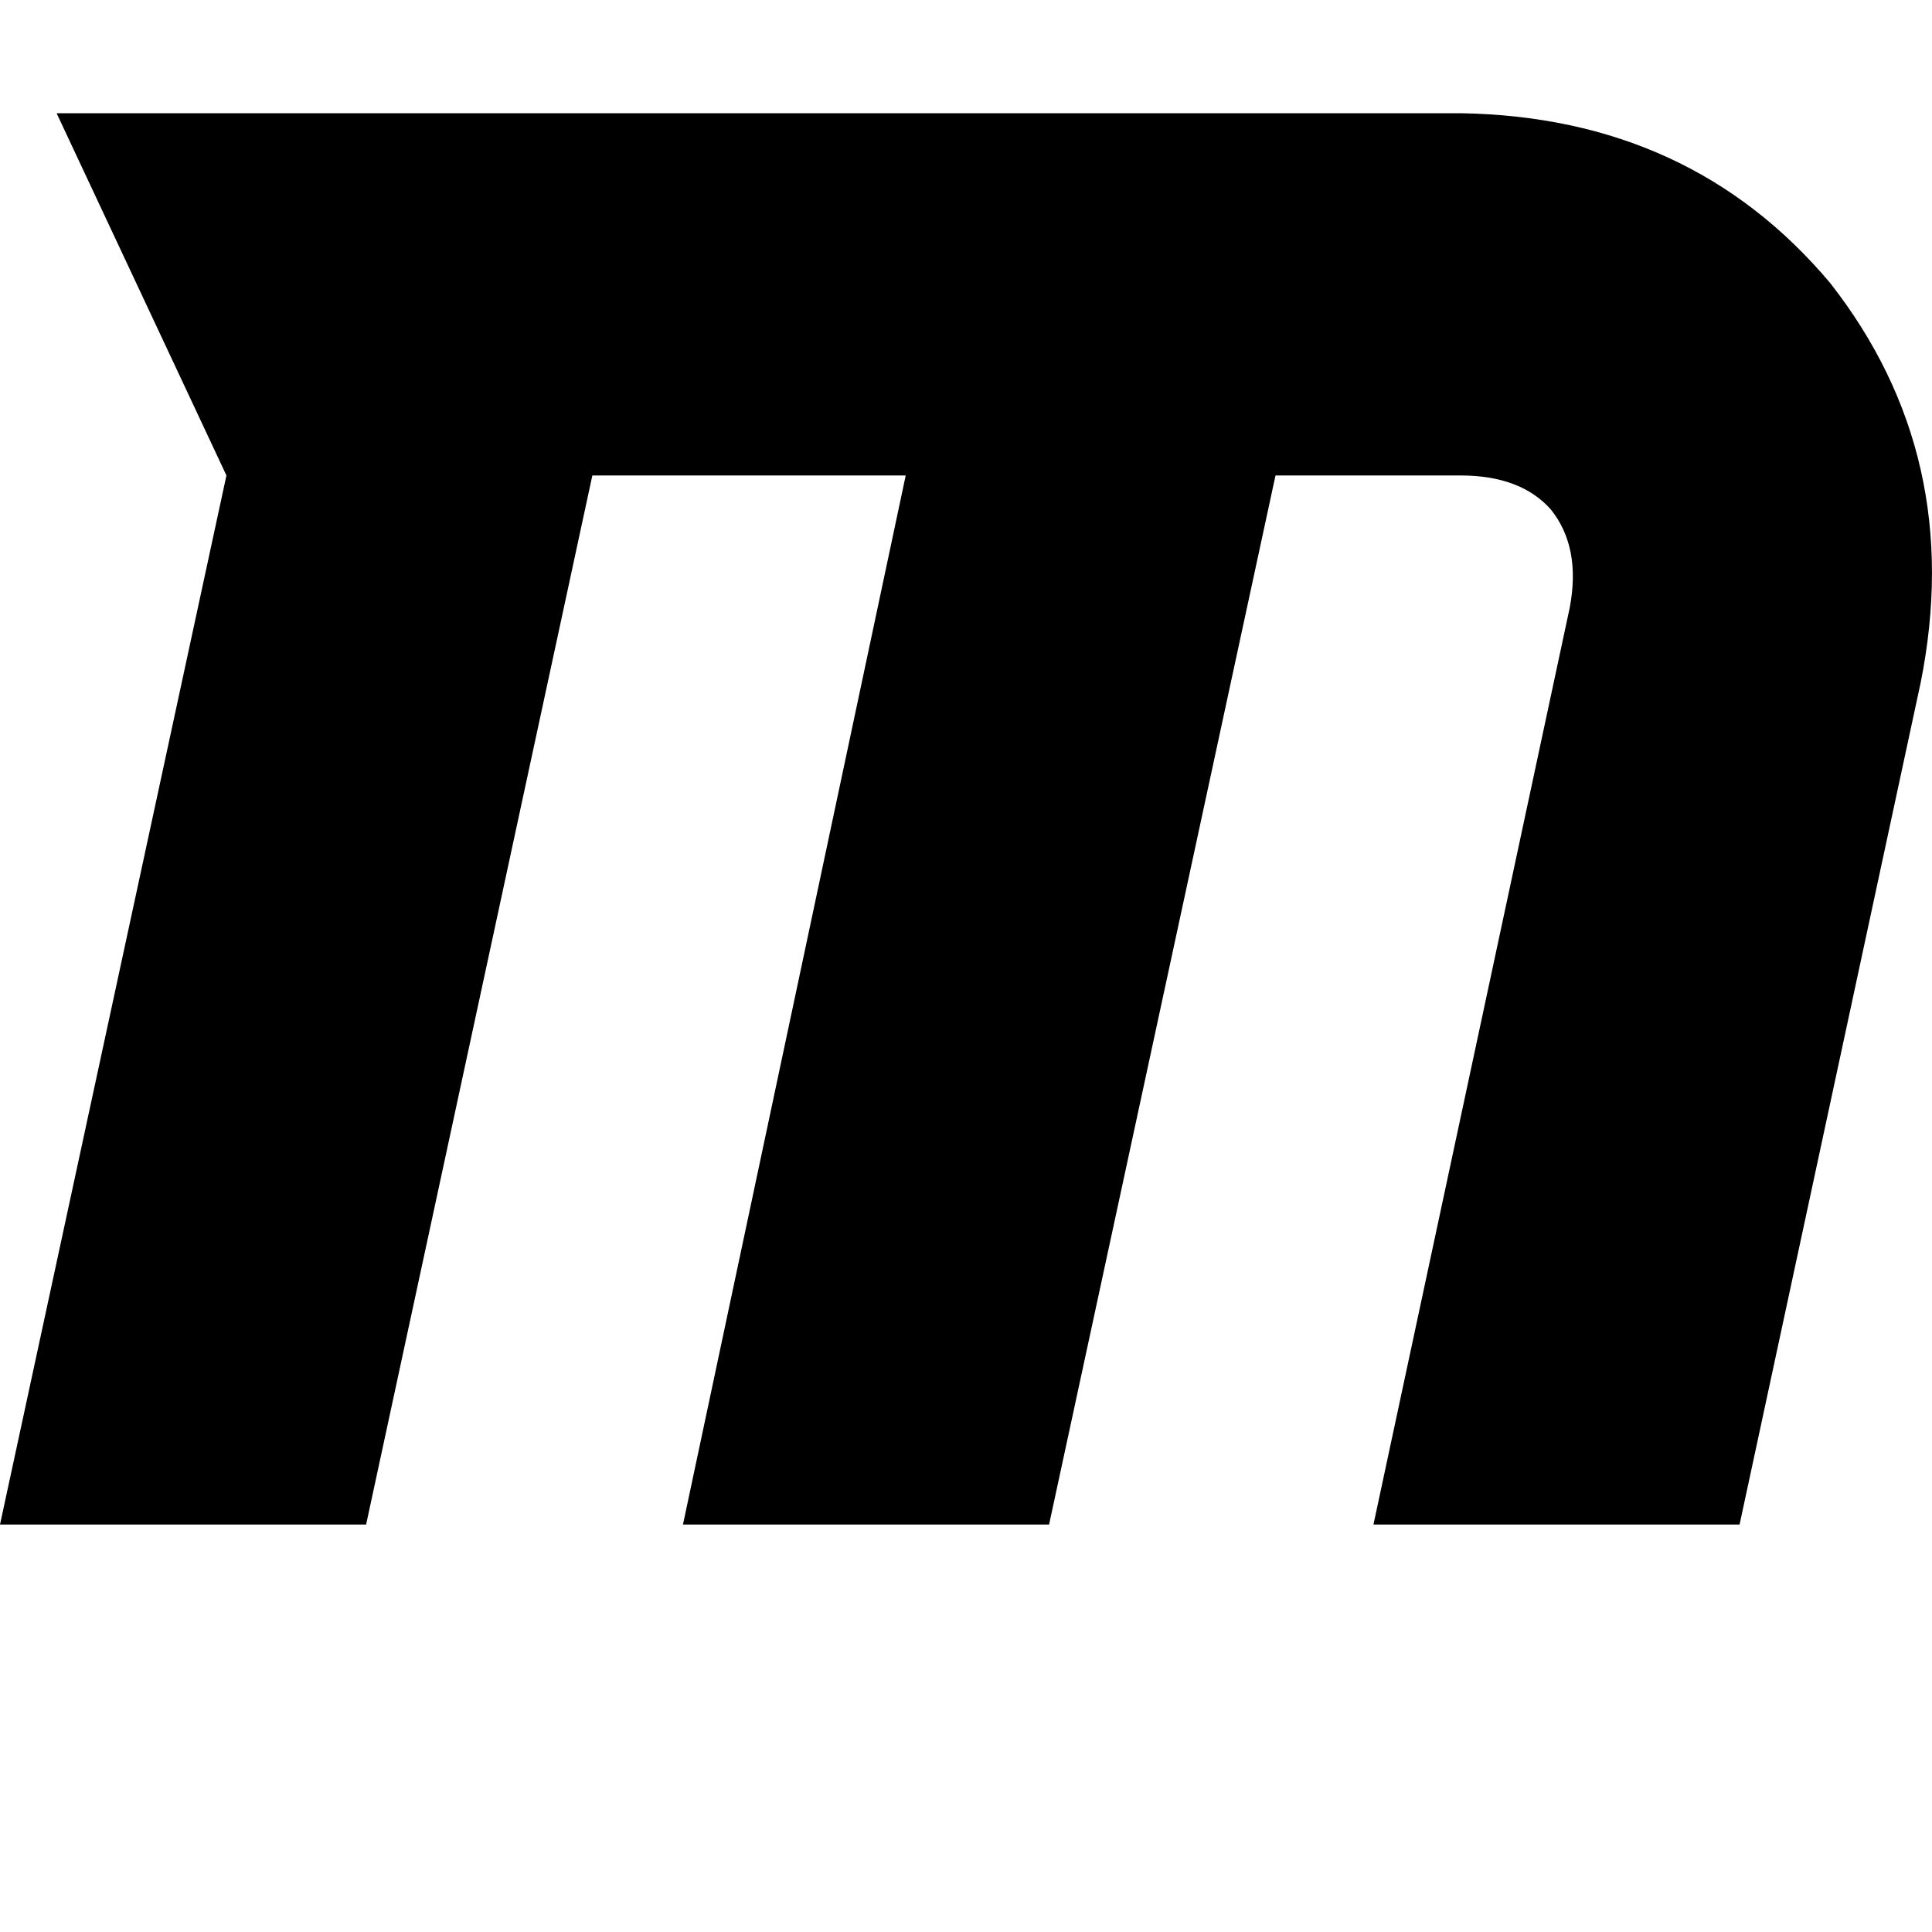 <svg height="1000" width="1000" xmlns="http://www.w3.org/2000/svg"><path d="M900.4 789.1H710.9h189.5H710.9L812.5 314.5q5.9 -31.3 -9.8 -50.8 -15.6 -17.6 -46.8 -17.6h-95.7L543 789.1H353.5l115.3 -543H306.6l-117.1 543H0l117.2 -543L29.3 58.6h726.6q119.1 1.9 191.4 87.9 70.3 89.8 46.8 207l-93.7 435.6z"/></svg>